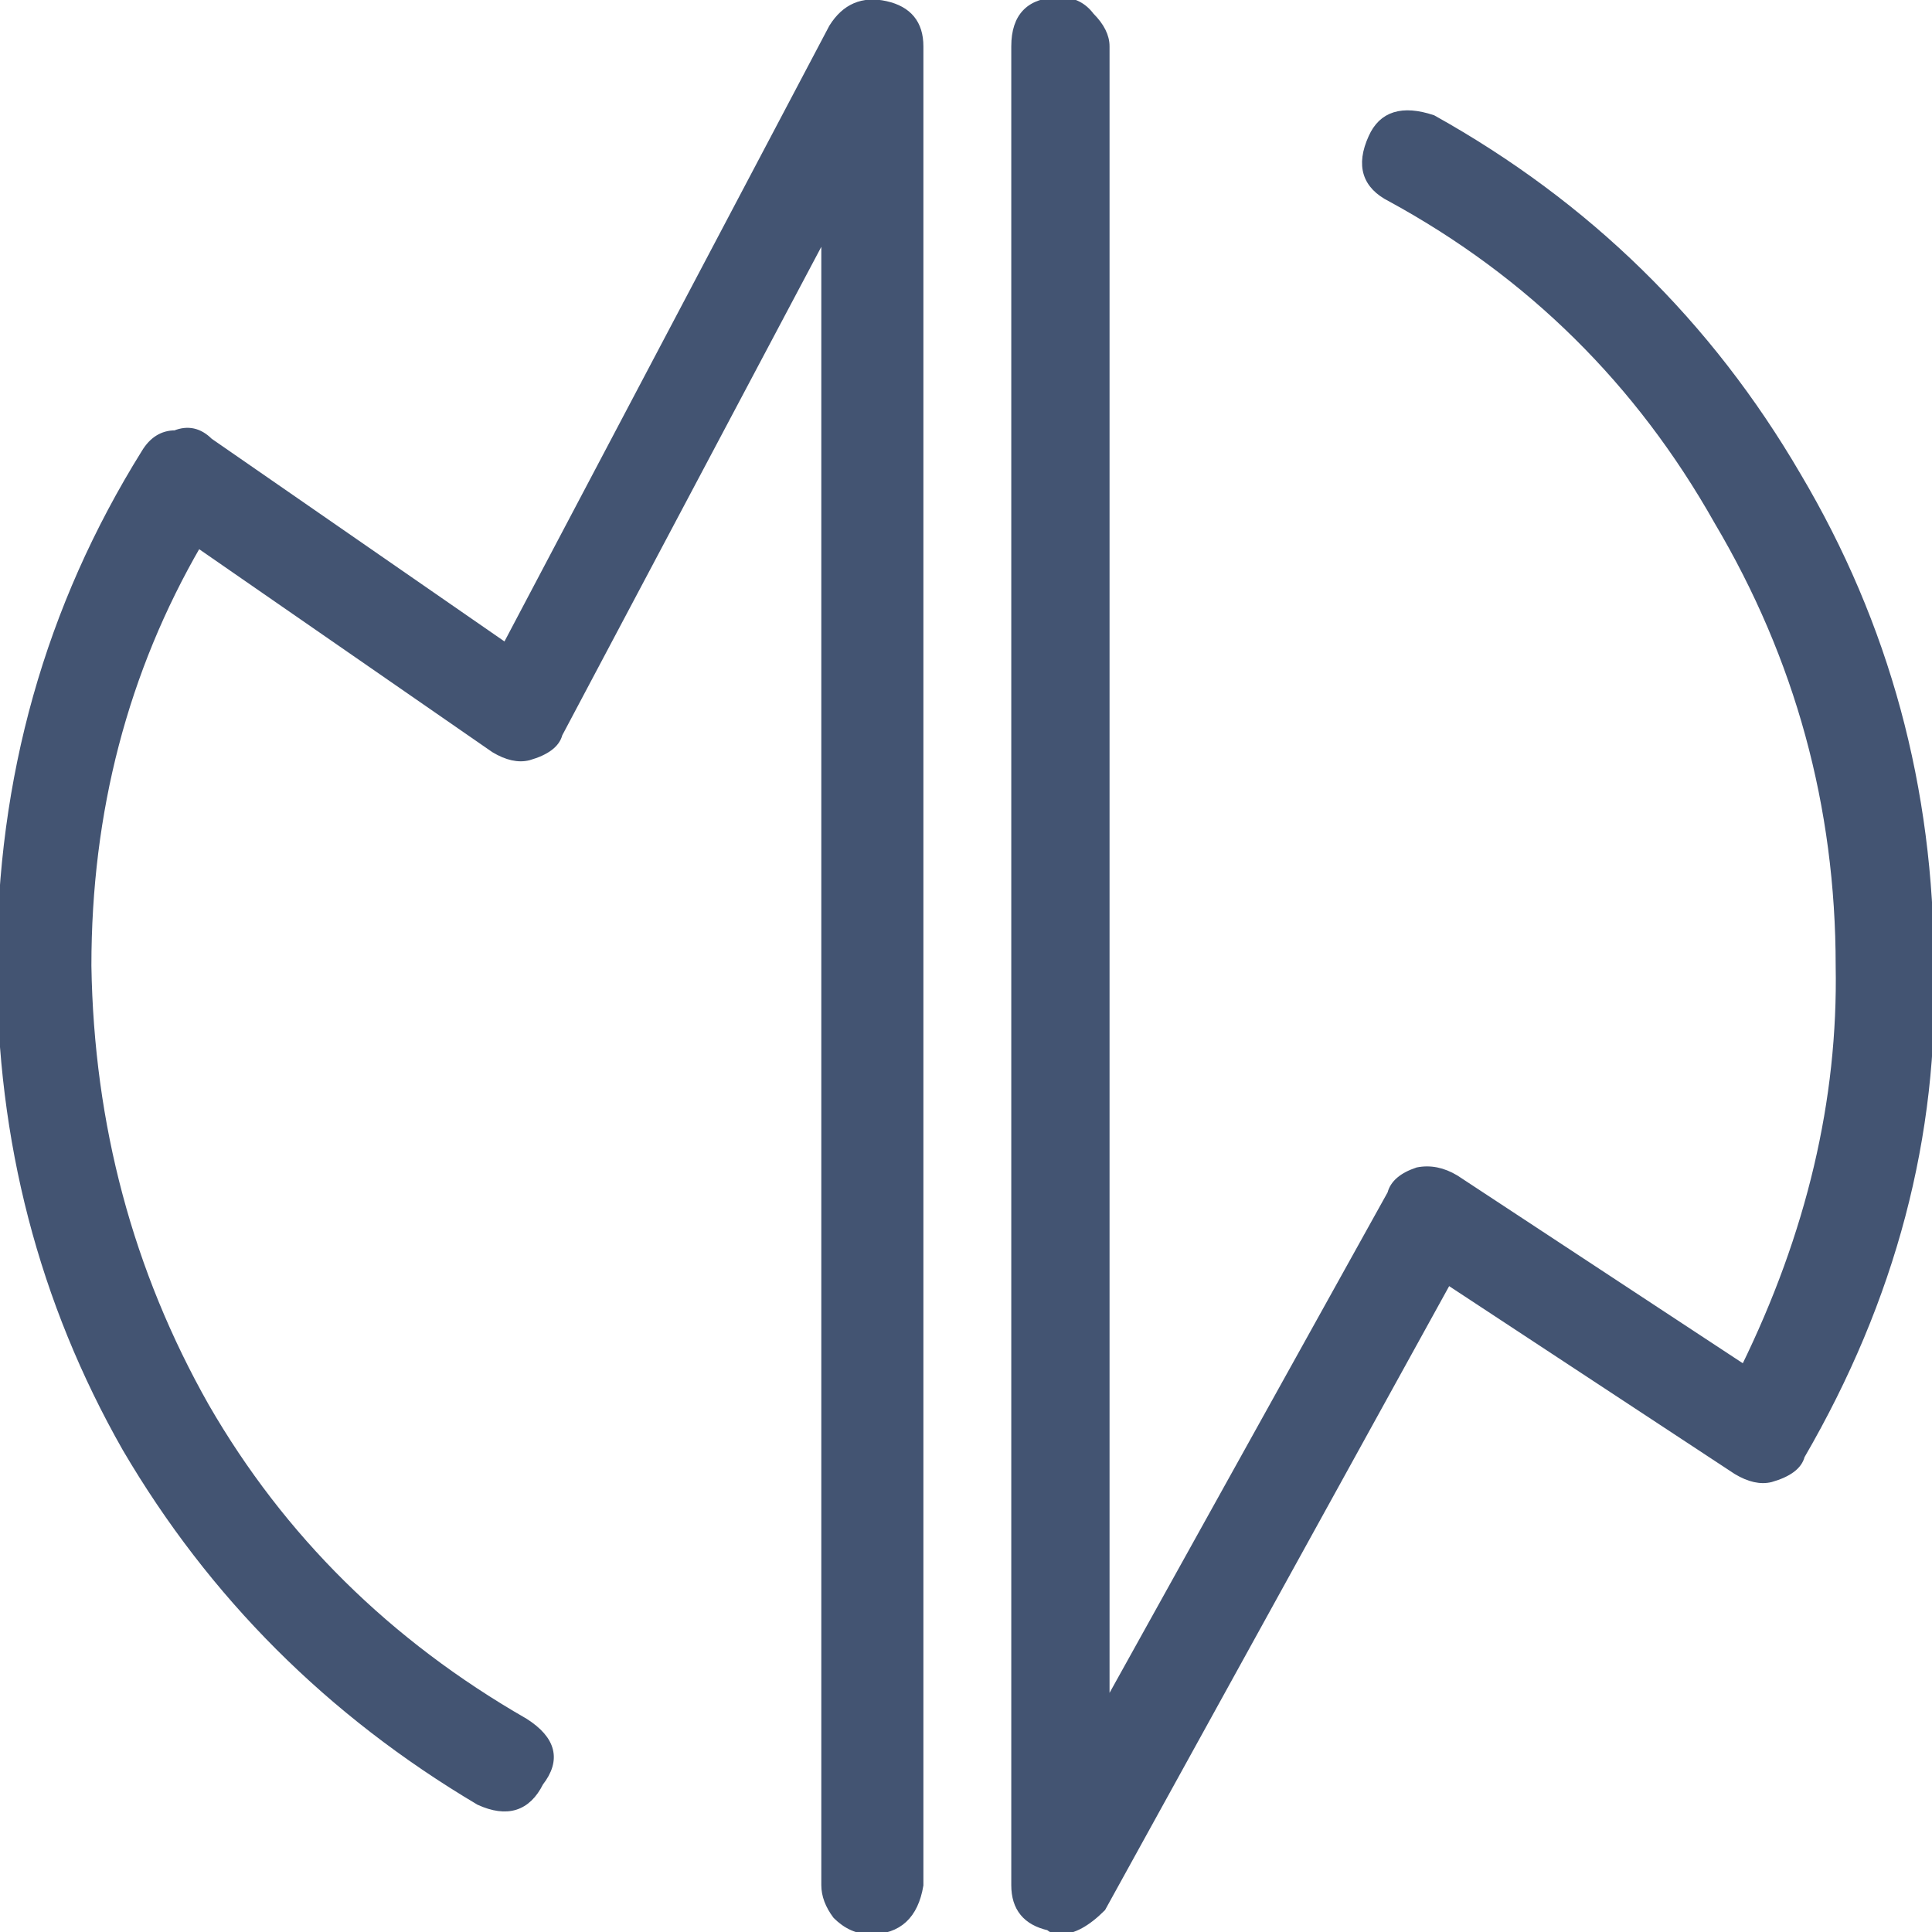 <svg width="136" height="136" xmlns="http://www.w3.org/2000/svg">

 <g>
  <title>background</title>
  <rect fill="none" id="canvas_background" height="138" width="138" y="-1" x="-1"/>
 </g>
 <g>
  <title>Layer 1</title>
  <g stroke="null" id="layer1">
   <g stroke="null" id="text2993">
    <path stroke="#435472" stroke-width="0.5" fill="#435472" id="path3082" d="m74.646,135.91c-0.357,0 -0.624,-0.089 -0.802,-0.267c-1.605,-0.357 -2.407,-1.337 -2.407,-2.942l0,-129.436c-0,-2.139 1.07,-3.209 3.209,-3.209c0.891,0 1.604,0.357 2.139,1.07c0.713,0.713 1.07,1.426 1.07,2.139l0,116.867l20.057,-36.103c0.178,-0.713 0.802,-1.248 1.872,-1.605c0.891,-0.178 1.783,0 2.674,0.535l20.325,13.371c4.635,-9.449 6.864,-18.898 6.686,-28.348c-0,-11.232 -2.853,-21.662 -8.558,-31.289c-5.527,-9.806 -13.193,-17.383 -22.999,-22.732c-1.783,-0.891 -2.229,-2.318 -1.337,-4.279c0.713,-1.604 2.139,-2.05 4.279,-1.337c10.875,6.062 19.433,14.441 25.673,25.138c6.24,10.519 9.36,22.019 9.36,34.498c0.356,11.945 -2.674,23.445 -9.093,34.498c-0.178,0.713 -0.892,1.248 -2.139,1.605c-0.713,0.178 -1.516,0 -2.407,-0.535l-20.325,-13.371l-24.336,44.126c-1.07,1.07 -2.05,1.605 -2.942,1.605"/>
    <path stroke="#435472" stroke-width="0.5" fill="#435472" d="m61.274,135.91c-0.892,0 -1.694,-0.357 -2.407,-1.07c-0.535,-0.713 -0.802,-1.426 -0.802,-2.139l0,-116.332l-18.72,35.301c-0.178,0.713 -0.891,1.248 -2.139,1.605c-0.713,0.178 -1.515,0 -2.407,-0.535l-20.86,-14.441c-5.17,8.914 -7.755,18.809 -7.755,29.685c0.178,11.232 2.942,21.573 8.29,31.022c5.349,9.271 12.837,16.67 22.464,22.197c1.961,1.248 2.318,2.674 1.07,4.279c-0.891,1.783 -2.318,2.229 -4.279,1.337c-10.519,-6.24 -18.809,-14.53 -24.871,-24.871c-5.883,-10.341 -8.825,-21.662 -8.825,-33.964c-0,-13.193 3.387,-25.227 10.162,-36.103c0.535,-0.891 1.248,-1.337 2.139,-1.337c0.891,-0.356 1.694,-0.178 2.407,0.535l20.86,14.441l22.999,-43.591c0.891,-1.426 2.139,-1.961 3.744,-1.605c1.605,0.357 2.407,1.337 2.407,2.942l0,129.436c-0.357,2.139 -1.516,3.209 -3.477,3.209" id="path3865"/>
   </g>
  </g>
 </g>
</svg>